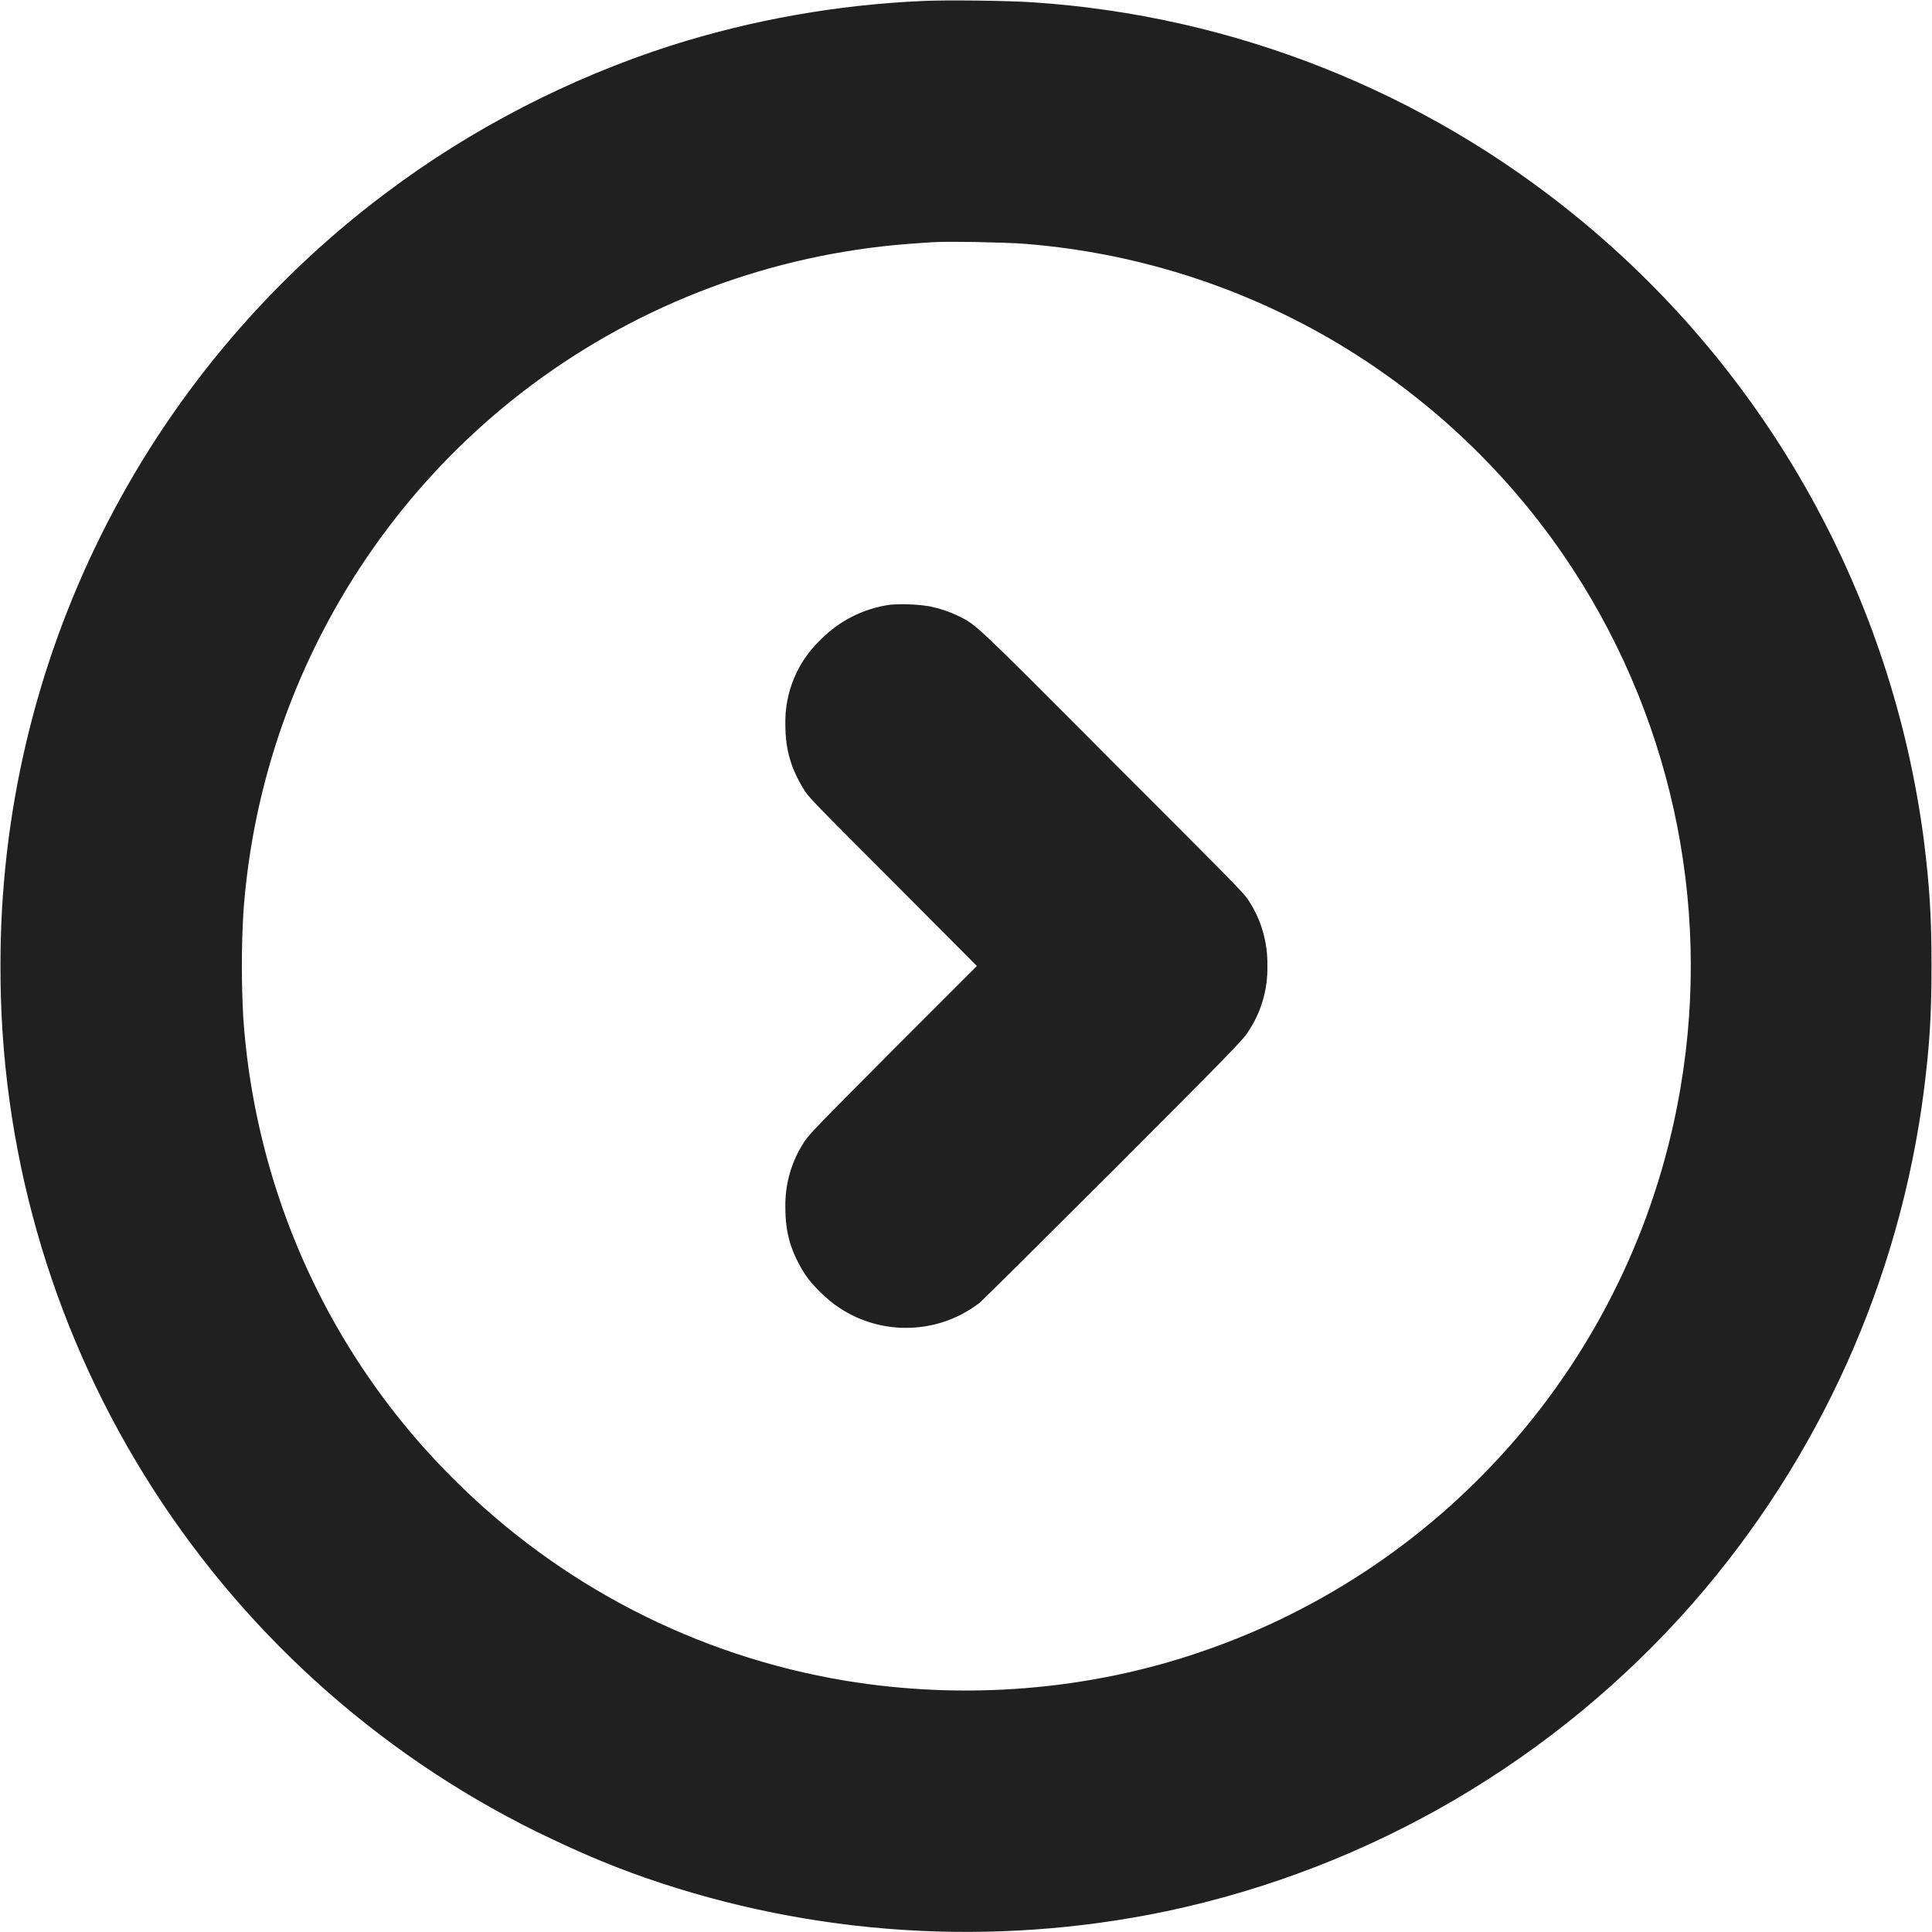 <svg width="16" height="16" viewBox="0 0 16 16" fill="none" xmlns="http://www.w3.org/2000/svg">
<path d="M7.645 0.008C6.935 0.039 6.232 0.163 5.555 0.378C4.715 0.648 3.902 1.066 3.191 1.602C2.199 2.347 1.394 3.313 0.841 4.424C0.287 5.535 0.001 6.759 0.004 8C-0.001 9.49 0.412 10.952 1.197 12.219C1.981 13.486 3.105 14.508 4.441 15.168C4.77 15.328 5.023 15.438 5.344 15.551C6.731 16.033 8.223 16.128 9.66 15.828C11.352 15.47 12.883 14.574 14.023 13.273C15.066 12.079 15.731 10.603 15.933 9.031C15.98 8.656 15.996 8.411 15.996 8C15.996 7.59 15.98 7.344 15.934 6.969C15.673 4.947 14.65 3.102 13.074 1.809C11.79 0.754 10.209 0.128 8.551 0.019C8.348 0.005 7.832 -0.001 7.645 0.008ZM8.496 2.02C9.382 2.091 10.242 2.359 11.012 2.804C11.781 3.25 12.442 3.861 12.946 4.594C13.83 5.882 14.179 7.464 13.918 9.004C13.739 10.069 13.276 11.067 12.576 11.89C11.877 12.713 10.968 13.332 9.945 13.68C9.012 14 7.985 14.082 6.996 13.918C5.767 13.713 4.634 13.128 3.754 12.246C3.144 11.64 2.674 10.908 2.375 10.102C2.176 9.566 2.055 9.004 2.015 8.434C1.999 8.145 1.999 7.855 2.015 7.566C2.075 6.707 2.32 5.872 2.733 5.116C3.145 4.36 3.715 3.702 4.405 3.187C5.312 2.511 6.393 2.107 7.521 2.02C7.743 2.004 7.755 2 8.067 2.004C8.243 2.008 8.41 2.012 8.496 2.02Z" fill="#202020"/>
<path d="M7.371 5.008C7.153 5.039 6.951 5.14 6.797 5.297C6.702 5.387 6.626 5.496 6.576 5.617C6.525 5.739 6.501 5.869 6.504 6C6.504 6.21 6.551 6.371 6.668 6.555C6.707 6.613 6.812 6.719 7.402 7.309L8.09 8L7.402 8.688C6.812 9.281 6.707 9.387 6.668 9.445C6.557 9.608 6.5 9.802 6.504 10C6.504 10.215 6.551 10.371 6.668 10.555C6.727 10.645 6.859 10.773 6.953 10.832C7.127 10.947 7.332 11.004 7.54 10.996C7.748 10.989 7.948 10.916 8.113 10.789C8.133 10.773 8.633 10.277 9.223 9.688C10.148 8.762 10.301 8.605 10.332 8.551C10.443 8.389 10.5 8.196 10.496 8C10.5 7.802 10.443 7.608 10.332 7.445C10.293 7.387 10.148 7.242 9.203 6.297C8.051 5.14 8.086 5.176 7.938 5.102C7.86 5.064 7.777 5.037 7.691 5.02C7.585 5.004 7.478 5 7.371 5.008Z" fill="#202020"/>
</svg>
